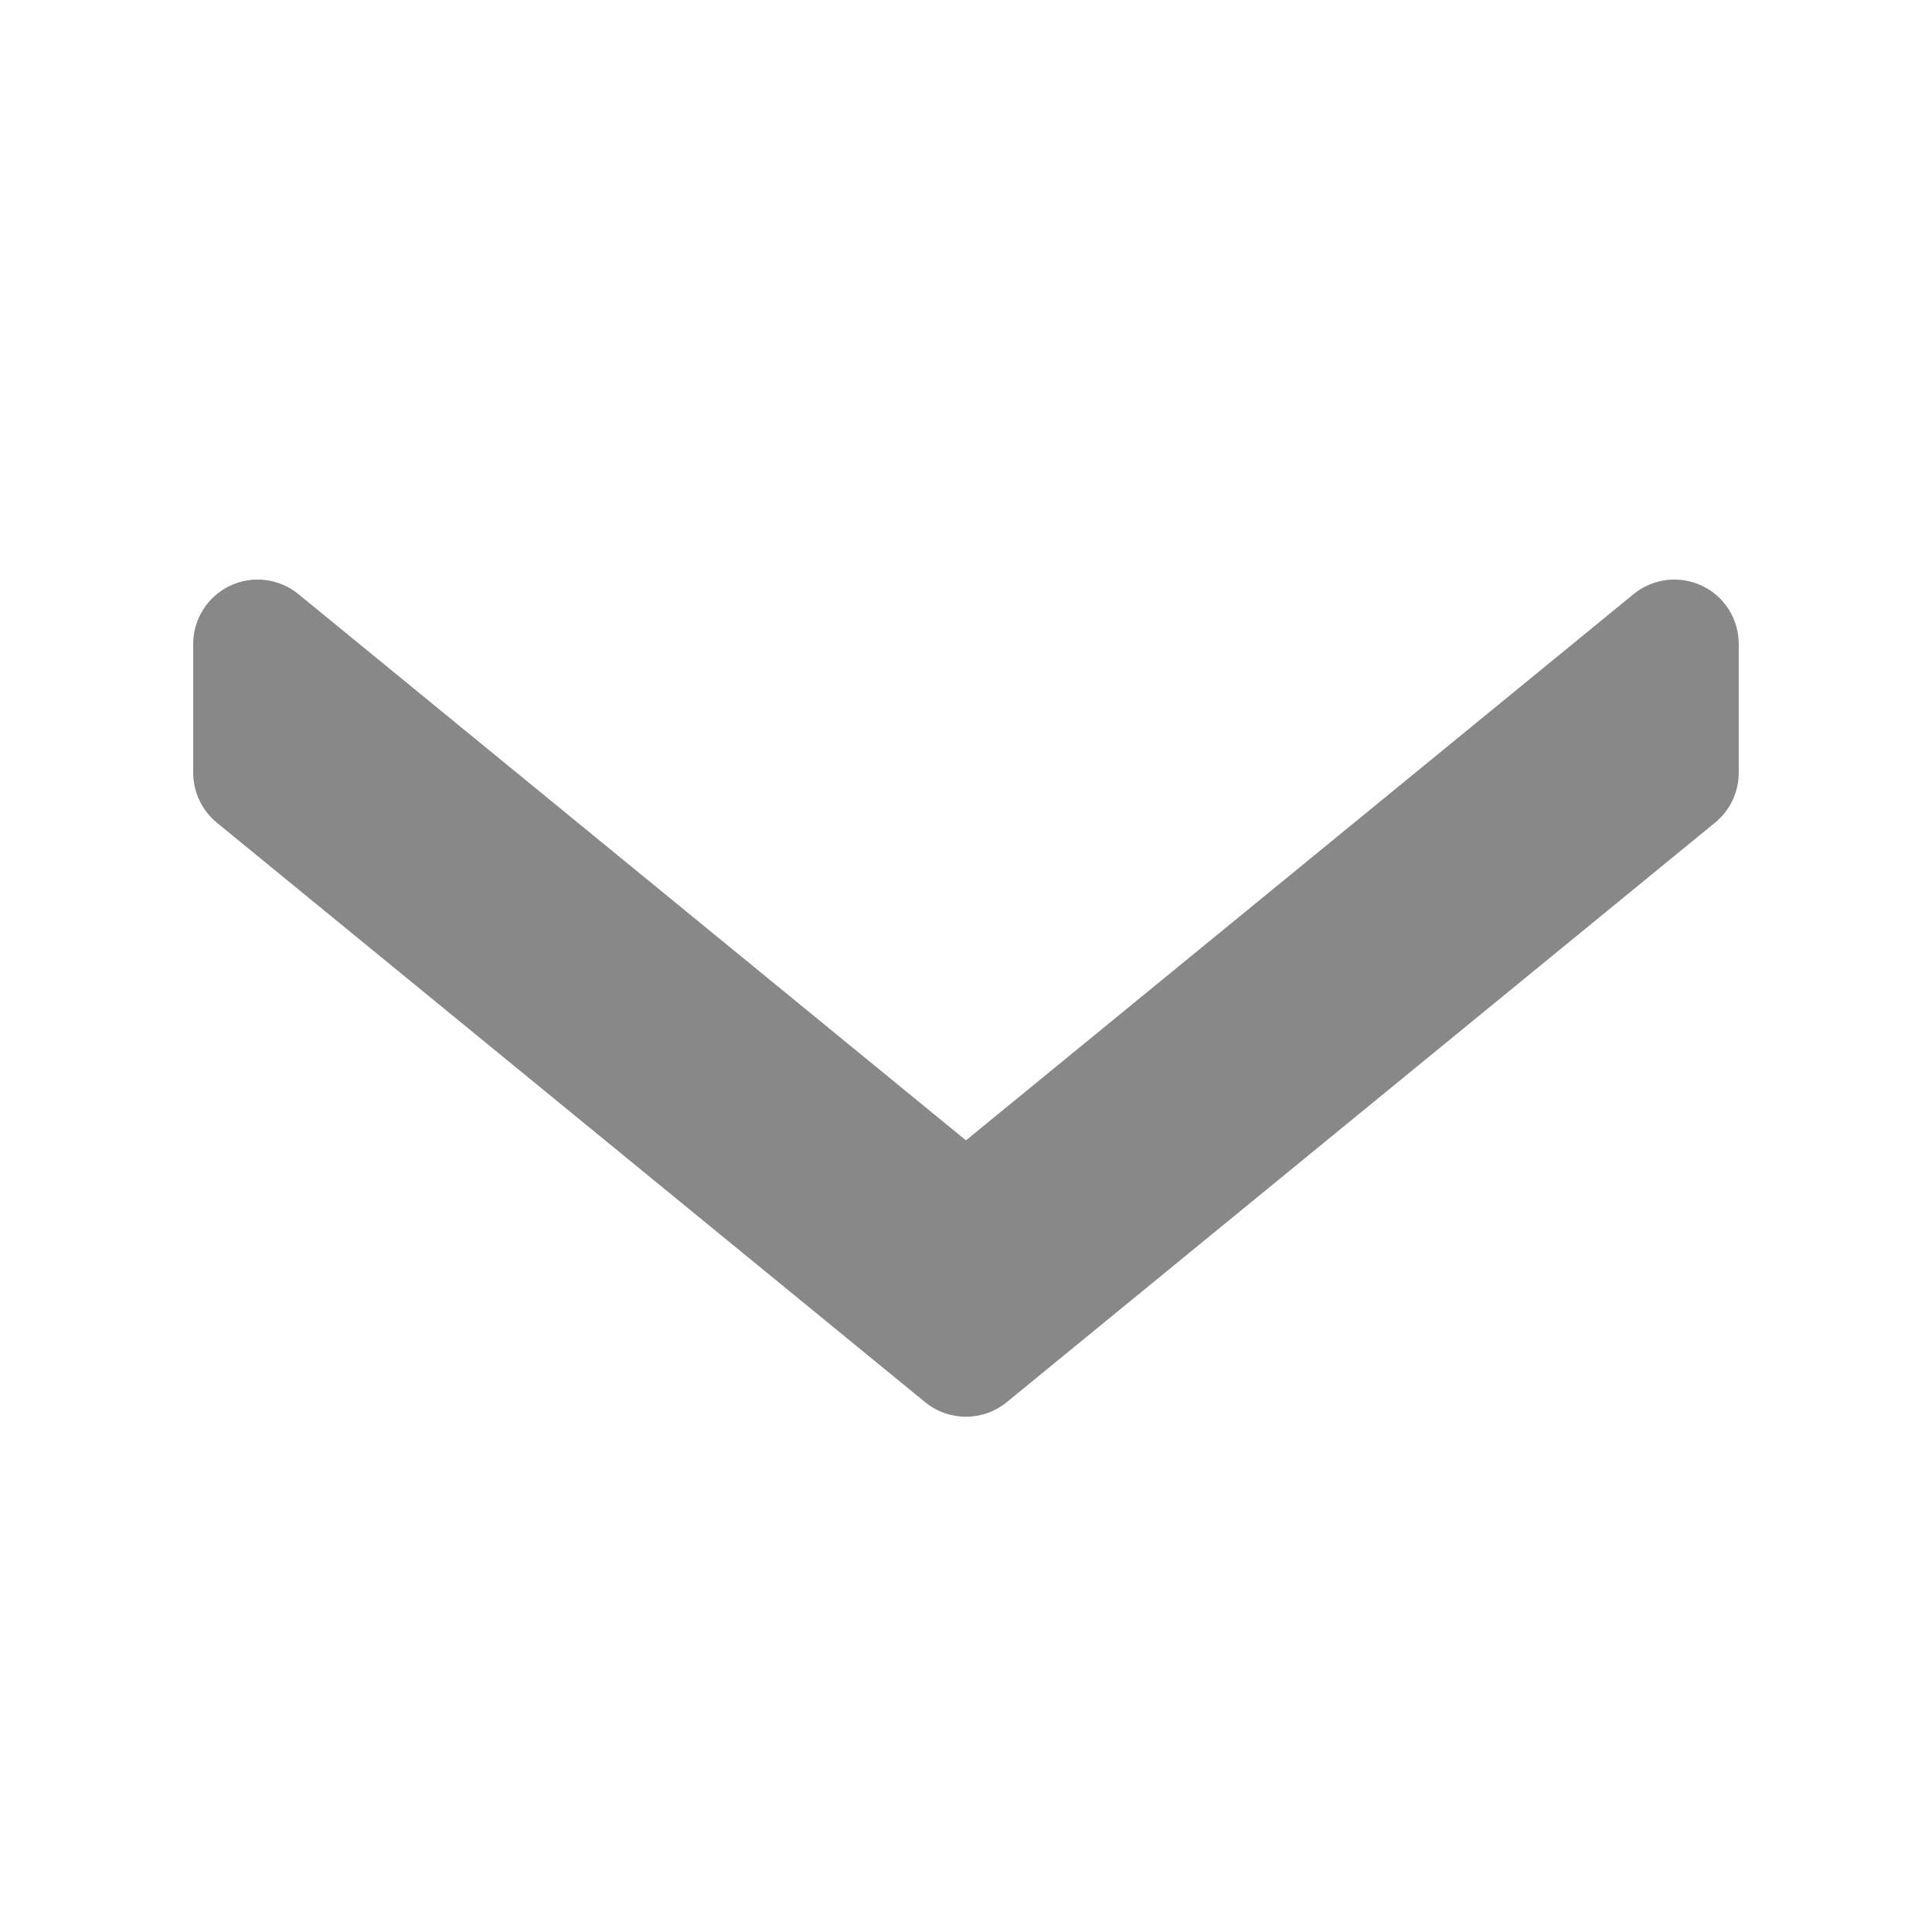 <svg version="1.1" xmlns="http://www.w3.org/2000/svg" xmlns:xlink="http://www.w3.org/1999/xlink" width="30px" height="30px" viewBox="0,0,256,256"><g fill="#888" fill-rule="nonzero" stroke="none" stroke-width="1" stroke-linecap="butt" stroke-linejoin="miter" stroke-miterlimit="10" stroke-dasharray="" stroke-dashoffset="0" font-family="none" font-weight="none" font-size="none" text-anchor="none" style="mix-blend-mode: normal"><g transform="scale(8.533,8.533)"><path d="M3,12v-2c0,-0.386 0.223,-0.738 0.572,-0.904c0.349,-0.166 0.762,-0.115 1.062,0.13l10.366,8.482l10.367,-8.482c0.299,-0.245 0.712,-0.295 1.062,-0.13c0.35,0.165 0.571,0.518 0.571,0.904v2c0,0.3 -0.135,0.584 -0.367,0.774l-11,9c-0.369,0.301 -0.898,0.301 -1.267,0l-11,-9c-0.231,-0.19 -0.366,-0.474 -0.366,-0.774z"></path></g></g></svg>